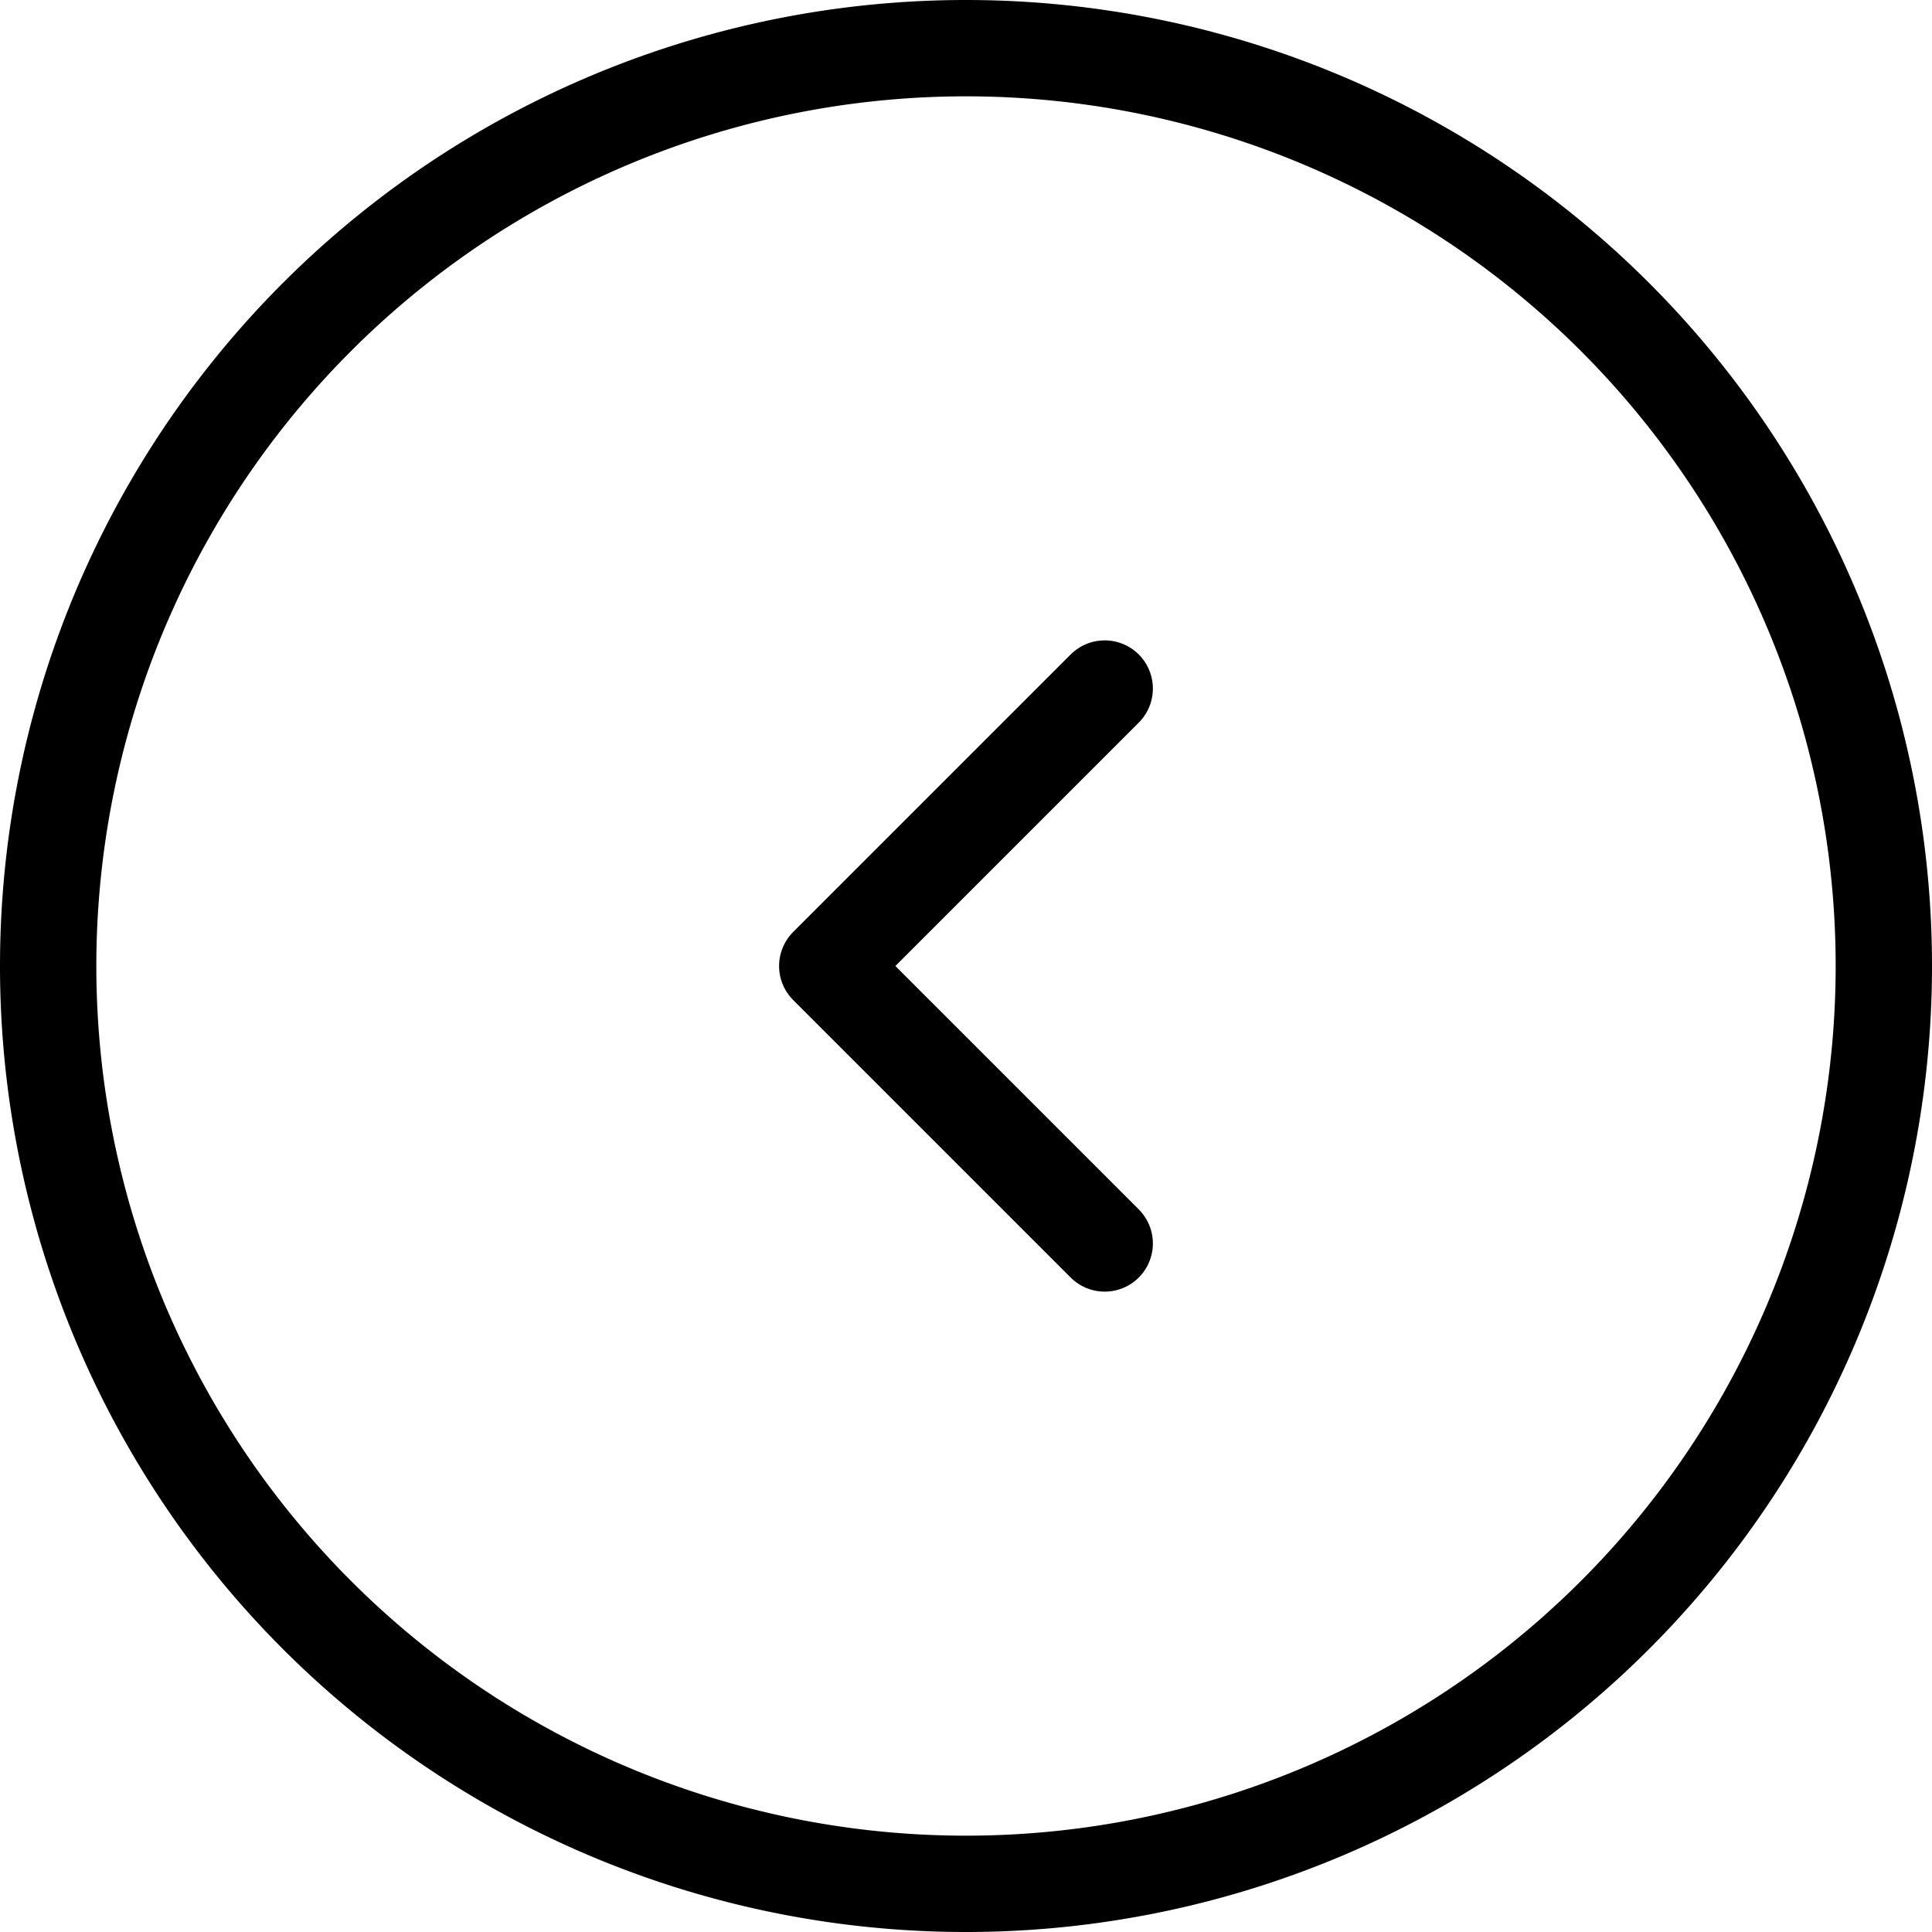<?xml version="1.0" encoding="UTF-8" standalone="no"?>
<!-- Created with Inkscape (http://www.inkscape.org/) -->

<svg
   width="53.066mm"
   height="53.066mm"
   viewBox="0 0 53.066 53.066"
   version="1.1"
   id="svg1"
   xml:space="preserve"
   inkscape:version="1.4.2 (f4327f4, 2025-05-13)"
   sodipodi:docname="arrow-prev.svg"
   xmlns:inkscape="http://www.inkscape.org/namespaces/inkscape"
   xmlns:sodipodi="http://sodipodi.sourceforge.net/DTD/sodipodi-0.dtd"
   xmlns="http://www.w3.org/2000/svg"
   xmlns:svg="http://www.w3.org/2000/svg"><sodipodi:namedview
     id="namedview1"
     pagecolor="#ffffff"
     bordercolor="#000000"
     borderopacity="0.25"
     inkscape:showpageshadow="2"
     inkscape:pageopacity="0.0"
     inkscape:pagecheckerboard="0"
     inkscape:deskcolor="#d1d1d1"
     inkscape:document-units="mm"
     inkscape:zoom="1.4378367"
     inkscape:cx="328.96643"
     inkscape:cy="134.57717"
     inkscape:window-width="1920"
     inkscape:window-height="1009"
     inkscape:window-x="1912"
     inkscape:window-y="-8"
     inkscape:window-maximized="1"
     inkscape:current-layer="layer1" /><defs
     id="defs1" /><g
     inkscape:label="Layer 1"
     inkscape:groupmode="layer"
     id="layer1"
     transform="translate(-43.945,-89.58)"><path
       style="fill:#ffffff;stroke:#000000;stroke-width:2.646;stroke-linecap:round;stroke-linejoin:round;stroke-dasharray:none;stroke-opacity:1;fill-opacity:0"
       d="M 95.688,116.113 A 25.21,25.21 0 0 1 70.478,141.323 25.21,25.21 0 0 1 45.268,116.113 25.21,25.21 0 0 1 70.478,90.903 25.21,25.21 0 0 1 95.688,116.113 Z"
       id="path1"
       inkscape:label="circle" /><path
       style="fill:#ffffff;fill-opacity:0;stroke:#000000;stroke-width:2.646;stroke-linecap:round;stroke-linejoin:round;stroke-dasharray:none;stroke-opacity:1"
       d="m 74.288,108.492 -7.621,7.621 7.621,7.621"
       id="path2"
       inkscape:label="arrow" /></g></svg>

